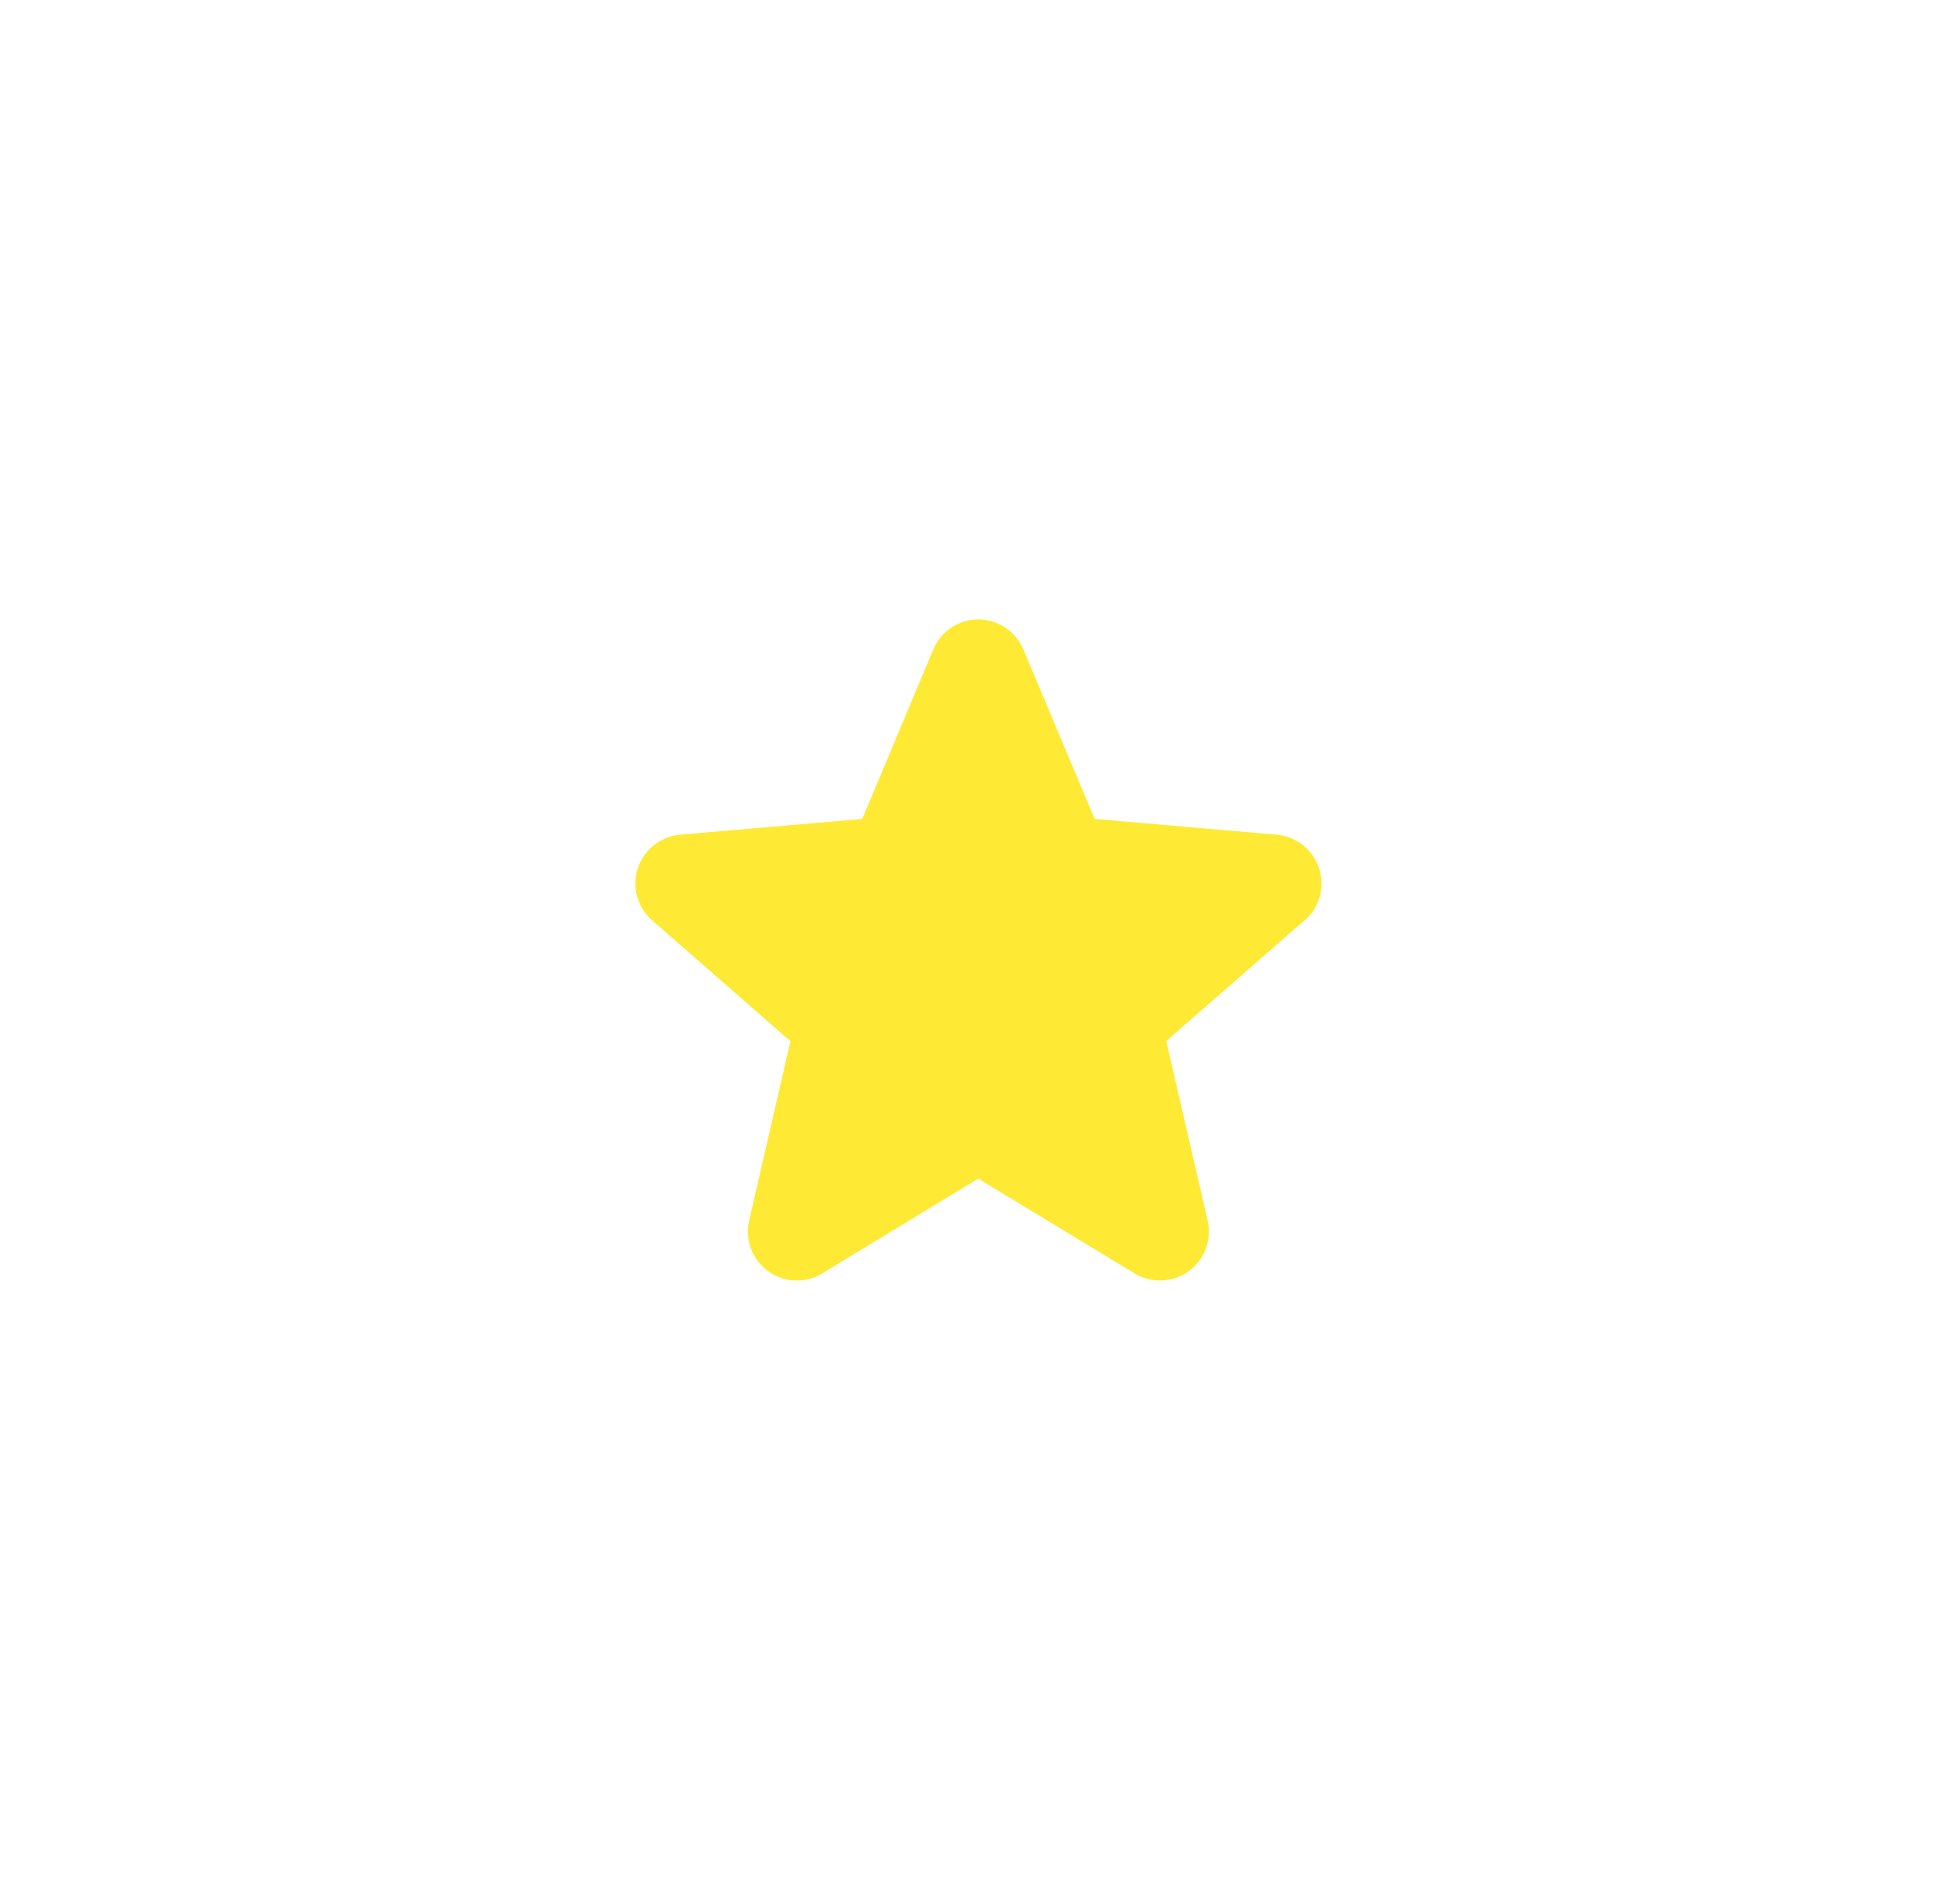 <svg width="51" height="50" viewBox="0 0 51 50" fill="none" xmlns="http://www.w3.org/2000/svg">
<g filter="url(#filter0_d_642_1091)">
<path d="M34.253 24.174L30.628 27.338L31.714 32.049C31.771 32.295 31.755 32.553 31.667 32.79C31.579 33.026 31.423 33.232 31.218 33.381C31.014 33.53 30.77 33.615 30.517 33.626C30.265 33.637 30.014 33.573 29.798 33.443L25.689 30.951L21.59 33.443C21.373 33.573 21.123 33.637 20.87 33.626C20.618 33.615 20.374 33.53 20.17 33.381C19.965 33.232 19.809 33.026 19.721 32.79C19.633 32.553 19.616 32.295 19.674 32.049L20.758 27.343L17.132 24.174C16.94 24.009 16.802 23.791 16.733 23.547C16.665 23.303 16.67 23.044 16.749 22.803C16.827 22.562 16.974 22.35 17.173 22.193C17.371 22.035 17.612 21.94 17.864 21.919L22.644 21.505L24.509 17.055C24.607 16.821 24.771 16.622 24.982 16.482C25.192 16.341 25.44 16.267 25.693 16.267C25.946 16.267 26.193 16.341 26.404 16.482C26.614 16.622 26.778 16.821 26.876 17.055L28.747 21.505L33.525 21.919C33.778 21.94 34.018 22.035 34.216 22.193C34.415 22.35 34.562 22.562 34.641 22.803C34.719 23.044 34.724 23.303 34.656 23.547C34.588 23.791 34.449 24.009 34.257 24.174H34.253Z" fill="#FEEA35"/>
</g>
<defs>
<filter id="filter0_d_642_1091" x="0.461" y="0.042" width="50.467" height="49.81" filterUnits="userSpaceOnUse" color-interpolation-filters="sRGB">
<feFlood flood-opacity="0" result="BackgroundImageFix"/>
<feColorMatrix in="SourceAlpha" type="matrix" values="0 0 0 0 0 0 0 0 0 0 0 0 0 0 0 0 0 0 127 0" result="hardAlpha"/>
<feOffset/>
<feGaussianBlur stdDeviation="8.112"/>
<feComposite in2="hardAlpha" operator="out"/>
<feColorMatrix type="matrix" values="0 0 0 0 0.996 0 0 0 0 0.918 0 0 0 0 0.208 0 0 0 0.25 0"/>
<feBlend mode="normal" in2="BackgroundImageFix" result="effect1_dropShadow_642_1091"/>
<feBlend mode="normal" in="SourceGraphic" in2="effect1_dropShadow_642_1091" result="shape"/>
</filter>
</defs>
</svg>
